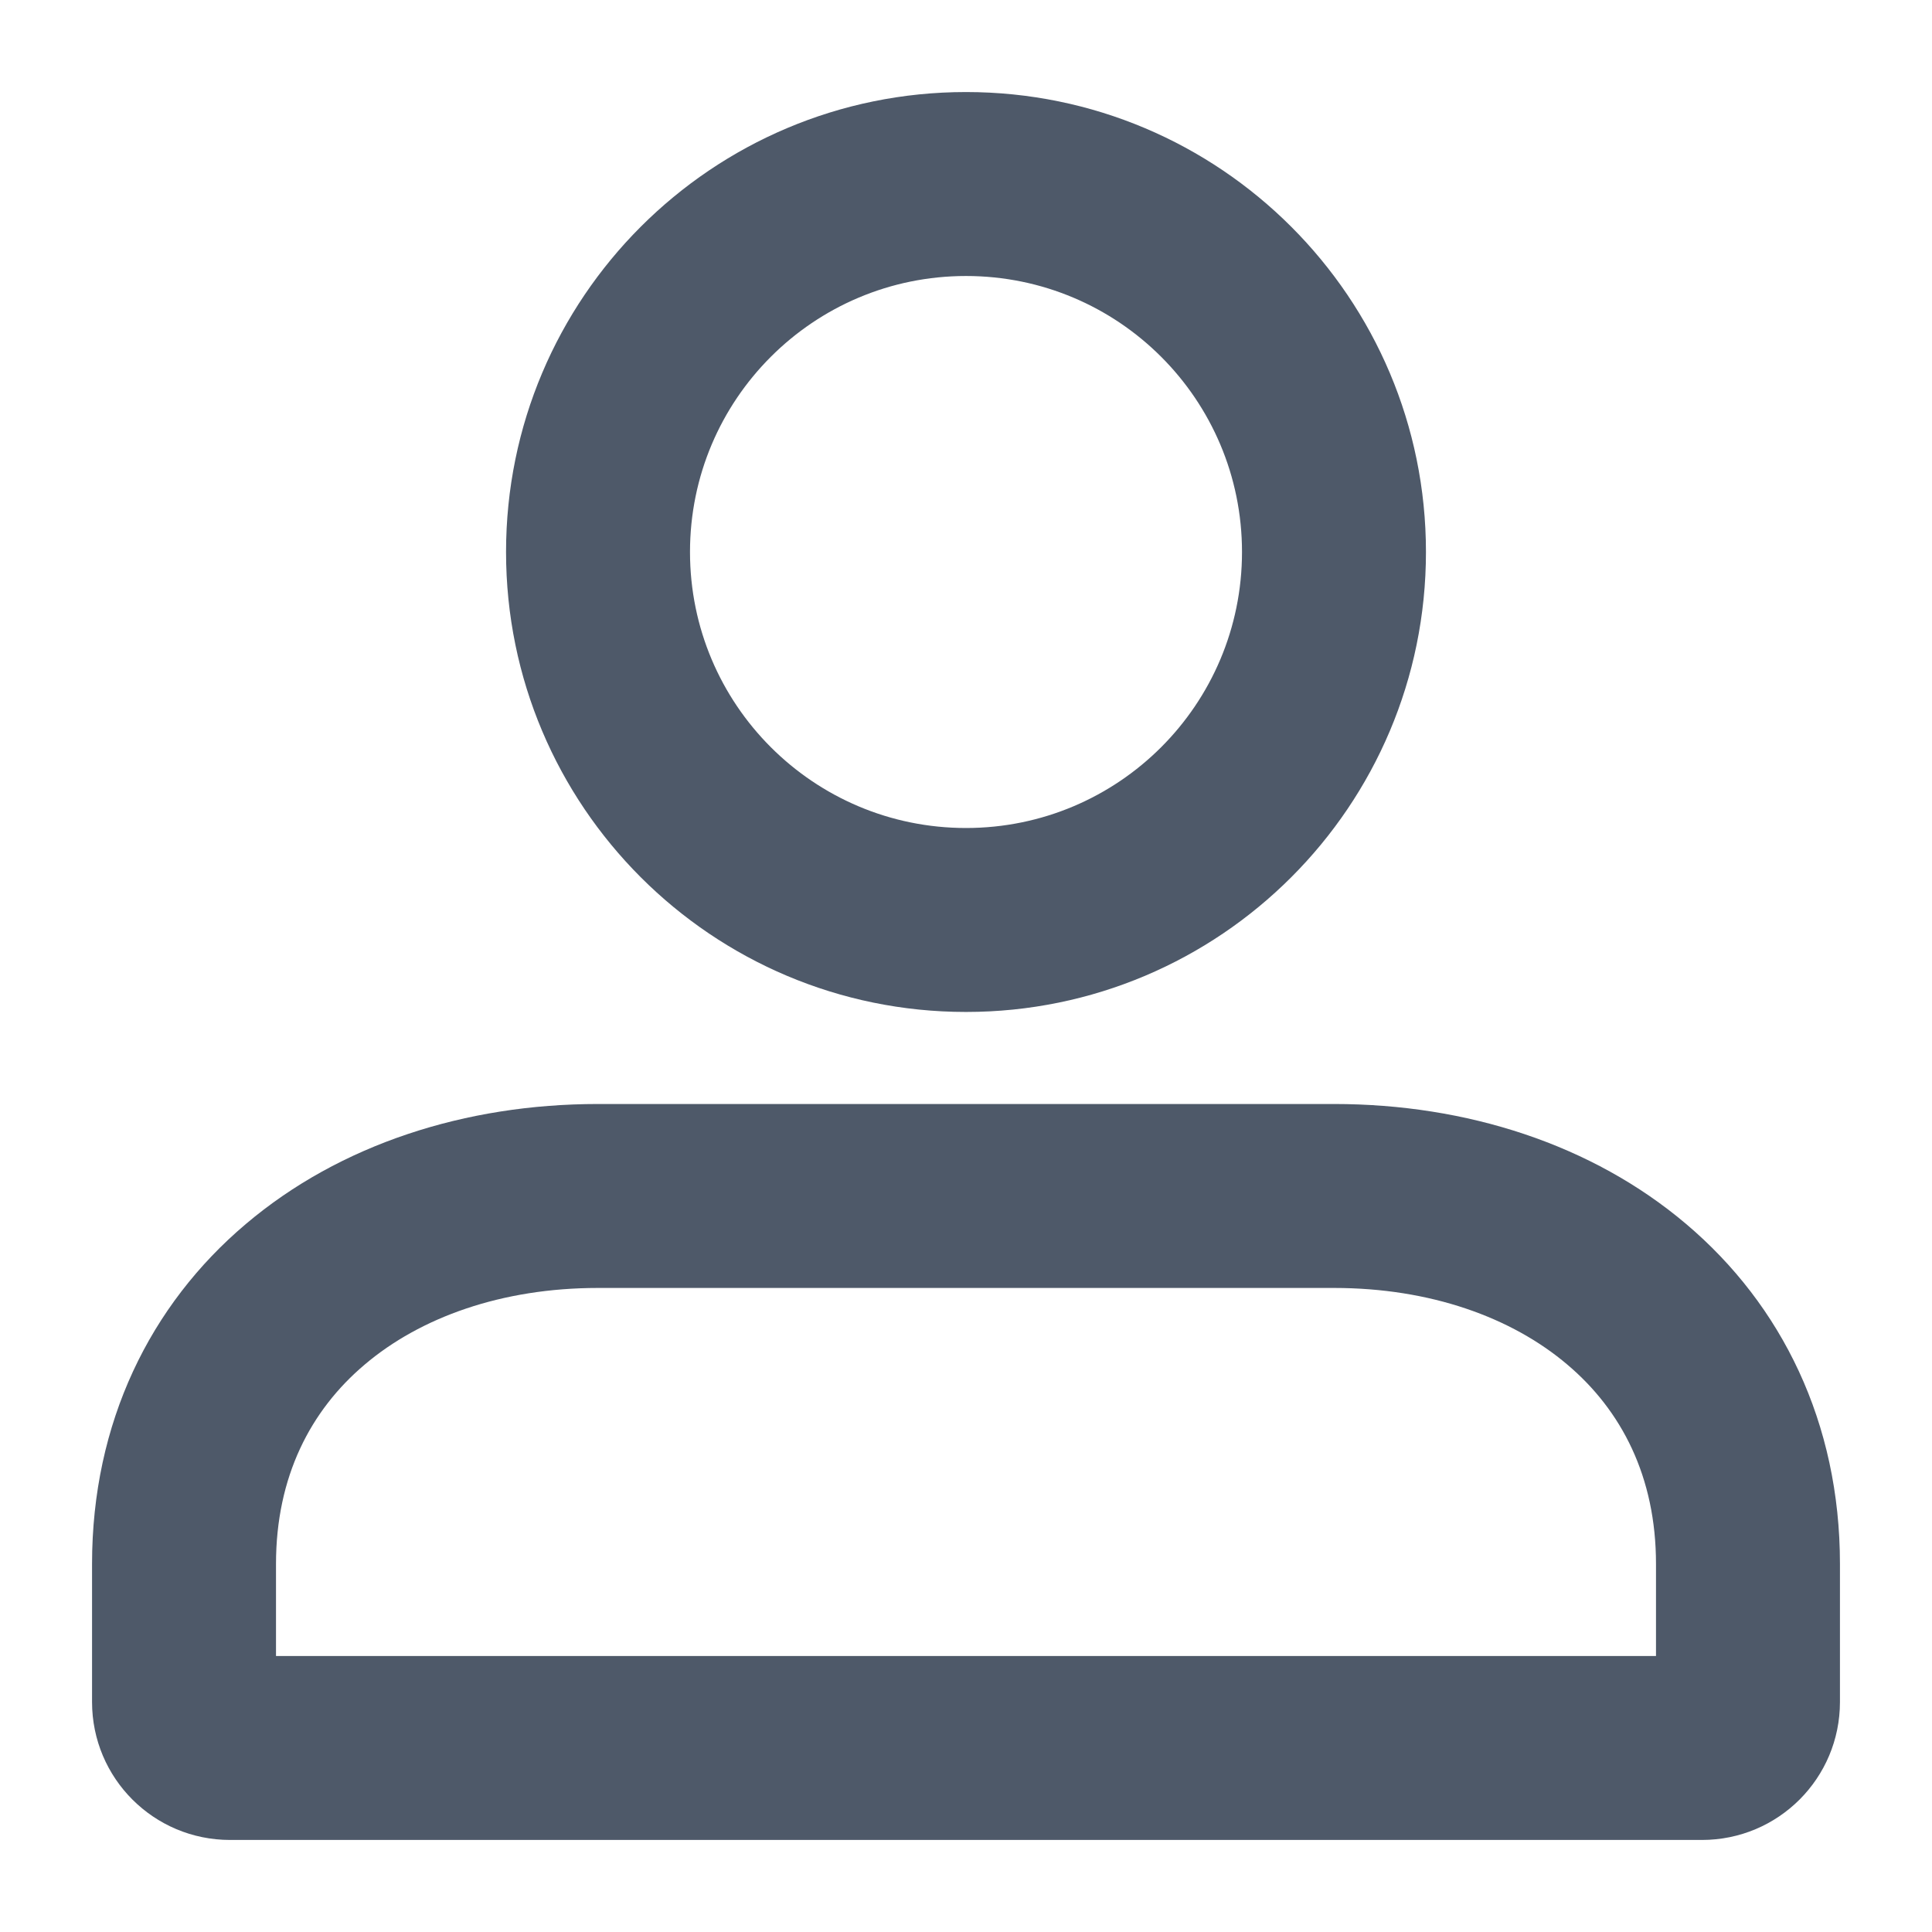 <svg width="14" height="14" viewBox="0 0 14 14" fill="none" xmlns="http://www.w3.org/2000/svg">
<path fill-rule="evenodd" clip-rule="evenodd" d="M5 4C5 2.895 5.895 2 7 2C8.105 2 9 2.895 9 4C9 5.105 8.105 6 7 6C5.895 6 5 5.105 5 4ZM7 0.667C5.159 0.667 3.667 2.159 3.667 4C3.667 5.841 5.159 7.333 7 7.333C8.841 7.333 10.333 5.841 10.333 4C10.333 2.159 8.841 0.667 7 0.667ZM4.333 8C3.374 8 2.463 8.292 1.781 8.87C1.088 9.456 0.667 10.309 0.667 11.333V12.333C0.667 12.886 1.114 13.333 1.667 13.333H12.333C12.886 13.333 13.333 12.886 13.333 12.333V11.333C13.333 10.309 12.911 9.456 12.219 8.87C11.537 8.292 10.626 8 9.667 8H4.333ZM2 11.333C2 10.701 2.25 10.22 2.643 9.888C3.046 9.546 3.636 9.333 4.333 9.333H9.667C10.364 9.333 10.954 9.546 11.357 9.888C11.75 10.22 12 10.701 12 11.333V12H2V11.333Z" fill="#4E5969"/>
</svg>
